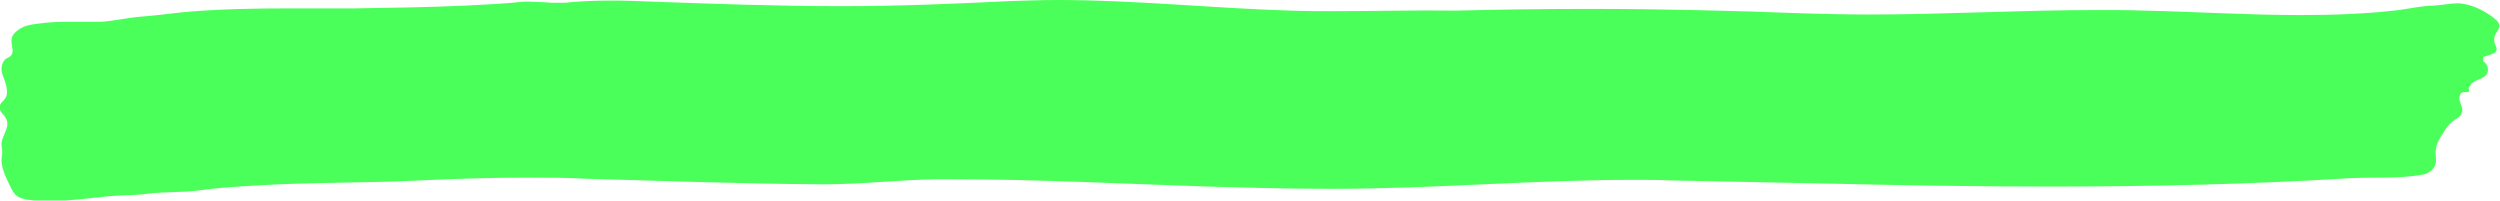 <?xml version="1.0" encoding="utf-8"?>
<!-- Generator: Adobe Illustrator 25.2.1, SVG Export Plug-In . SVG Version: 6.00 Build 0)  -->
<svg version="1.1" id="Camada_1" xmlns="http://www.w3.org/2000/svg" xmlns:xlink="http://www.w3.org/1999/xlink" x="0px" y="0px"
	 viewBox="0 0 447.6 35.9" style="enable-background:new 0 0 447.6 35.9;" xml:space="preserve">
<style type="text/css">
	.st0{fill:#4BFF5A;}
</style>
<g>
	<path class="st0" d="M189.4,0c-2.9,0-5.8,0.1-8.8,0.2c-9.9,0.5-19.9,0.9-29.8,0.9c-0.2,0-0.4,0-0.5,0c-11.1,0-22.2-0.4-33.3-0.8
		c-2.5-0.1-5.1-0.2-7.7-0.2c-2.4,0-4.9,0.1-7.2,0.3c-0.7,0.1-1.3,0.1-2,0.1c-0.9,0-1.7,0-2.6-0.1c-0.9,0-1.7-0.1-2.6-0.1
		c-0.4,0-0.8,0-1.2,0C90.2,0.7,86.8,0.8,83.4,1c-6.6,0.3-13.3,0.4-20,0.5c-2.1,0-4.3,0-6.4,0c-0.4,0-0.7,0-1.1,0c-1.2,0-2.5,0-3.7,0
		c-6.6,0-13.1,0.1-19.6,0.7C30.1,2.5,27.5,2.8,25,3c-2.4,0.2-4.7,0.8-7.1,0.9c-0.3,0-0.7,0-1,0c-0.7,0-1.3,0-1.9,0
		c-0.6,0-1.3,0-1.9,0c-0.5,0-0.9,0-1.4,0C10.1,3.9,8.6,4,7.1,4.2C5.6,4.4,4.4,4.5,3.2,5.4C2,6.3,1.9,7,2.2,8.5C2.3,9,2.3,9.6,2,9.9
		c-0.2,0.3-0.6,0.4-0.9,0.6C0.4,11,0.2,12,0.3,12.8c0.2,0.9,0.6,1.6,0.8,2.5c0.2,0.8,0.3,1.8-0.3,2.5c-0.3,0.3-0.6,0.6-0.8,1
		c-0.2,0.5,0,1,0.3,1.4C0.7,20.6,1,21,1.2,21.5c0.5,1.3-0.7,2.6-0.9,4c-0.1,0.6,0.1,1.1,0.1,1.7c0,0.7-0.2,1.3-0.1,2
		c0.2,1.4,0.8,2.7,1.4,3.9c0.3,0.6,0.6,1.3,1.1,1.8c0.7,0.6,1.6,0.8,2.5,0.9c1.2,0.2,2.4,0.2,3.6,0.2c3.7,0,7.4-0.6,11-0.9
		c2.2-0.2,4.3-0.1,6.4-0.4c3.1-0.4,6.1-0.2,9.2-0.6c3.5-0.5,7.1-0.7,10.6-0.9c9.7-0.6,19.4-0.4,29.1-0.9c6.5-0.3,12.9-0.5,19.4-0.5
		c3.4,0,6.8,0,10.2,0.2c14.1,0.4,28.2,0.9,42.3,1c0.2,0,0.3,0,0.5,0c6.6,0,13.3-0.8,19.9-0.9c1,0,2,0,3.1,0
		c15.2,0,30.4,0.8,45.6,1.3c7.1,0.2,14.1,0.4,21.2,0.4c0.5,0,1,0,1.5,0c17.8,0,35.6-1.6,53.4-1.6c2.2,0,4.5,0,6.8,0.1
		c9.7,0.2,19.8,0.4,29.7,0.6c12.8,0.3,25.6,0.5,38.4,0.5c17.9,0,35.7-0.4,53.6-1.5c4-0.2,8.8,0.1,12.7-0.6c1.1-0.1,2.2-0.8,2.5-1.8
		c0.3-0.8,0-1.8,0.1-2.6c0.1-1.1,0.6-2,1.2-2.9c0.5-0.8,1-1.6,1.7-2.2c0.7-0.5,1.6-0.9,1.8-1.7c0.2-0.7-0.2-1.3-0.4-2
		c-0.2-0.6,0-1.6,0.7-1.6c0,0,0.1,0,0.1,0c0.1,0,0.1,0,0.2,0c0.1,0,0.1,0,0.2,0c0.2,0,0.3,0,0.4-0.1c0.2-0.2-0.1-0.5,0-0.7
		c0.3-0.6,0.7-1,1.4-1.3c0.7-0.3,1.4-0.5,1.8-1.1c0.5-0.7,0.2-1.9-0.6-2.3c0-0.3,0-0.6,0-0.8c0.5-0.2,1.9-0.5,2.2-0.9
		c0.5-0.6-0.1-1.1-0.2-1.8c-0.4-2,2.2-2.4,0-4.2c-1.4-1.1-3.2-2.1-5-2.5c-0.5-0.1-1-0.2-1.5-0.2c-1.4,0-2.8,0.3-4.2,0.4
		c-2.1,0-4.2,0.5-6.4,0.8c-5.9,0.7-11.8,0.9-17.7,0.9c-9.3,0-18.6-0.6-27.9-0.8c-2.8-0.1-5.6-0.1-8.4-0.1c-6.8,0-13.6,0.2-20.5,0.4
		c-6.8,0.2-13.6,0.4-20.4,0.4c-3.9,0-7.7-0.1-11.6-0.2c-12.8-0.5-25.6-0.8-38.4-0.8c-8,0-16,0.1-24,0.3C253.4,1.8,246.1,2,238.8,2
		c-2.5,0-5,0-7.6-0.1C217.2,1.5,203.4,0,189.4,0"/>
</g>
</svg>
